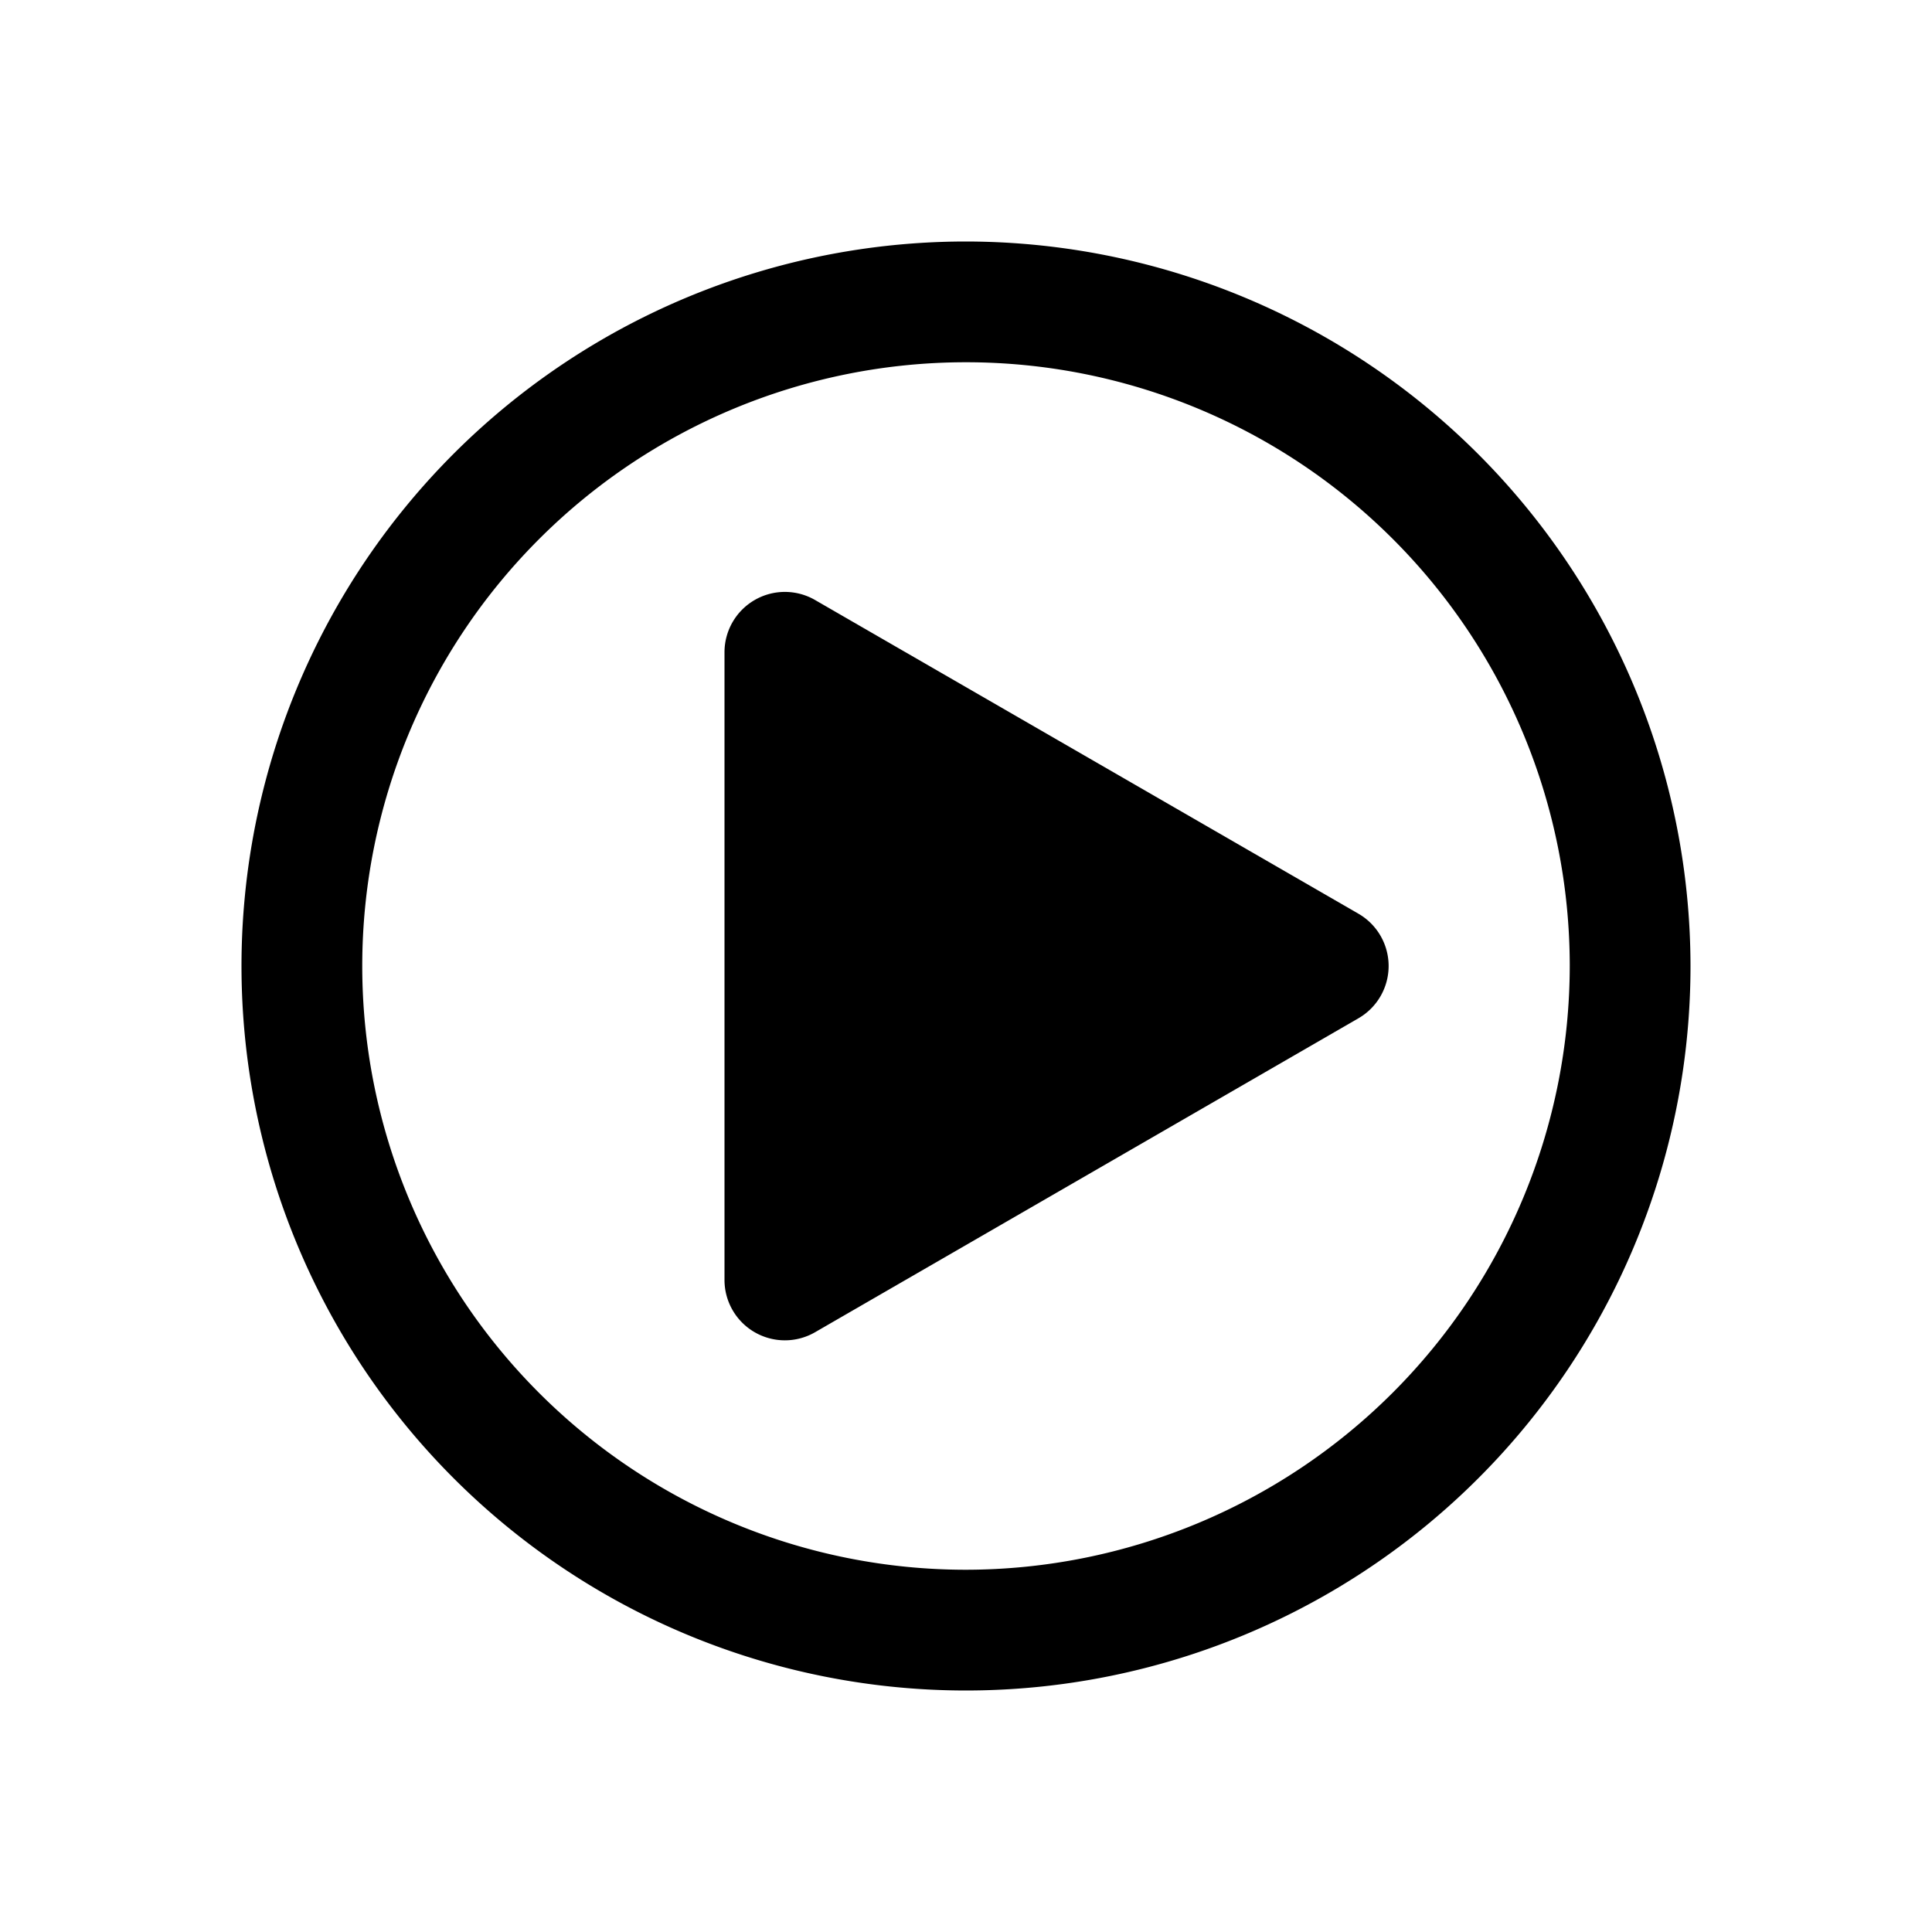 <!-- This Source Code Form is subject to the terms of the Mozilla Public
   - License, v. 2.0. If a copy of the MPL was not distributed with this
   - file, You can obtain one at http://mozilla.org/MPL/2.0/. -->
<svg xmlns="http://www.w3.org/2000/svg" width="16" height="16" viewBox="0 0 16 16">
  <g fill="context-fill">
    <path d="M8 2a6 6 0 1 0 6 6 6.007 6.007 0 0 0-6-6zm0 11a5 5 0 1 1 5-5 5.006 5.006 0 0 1-5 5z"/>
    <path d="M6.75 4.969A.5.5 0 0 0 6 5.4v5.2a.5.5 0 0 0 .75.433l4.5-2.6a.5.5 0 0 0 0-.866z"/>
  </g>
</svg>
